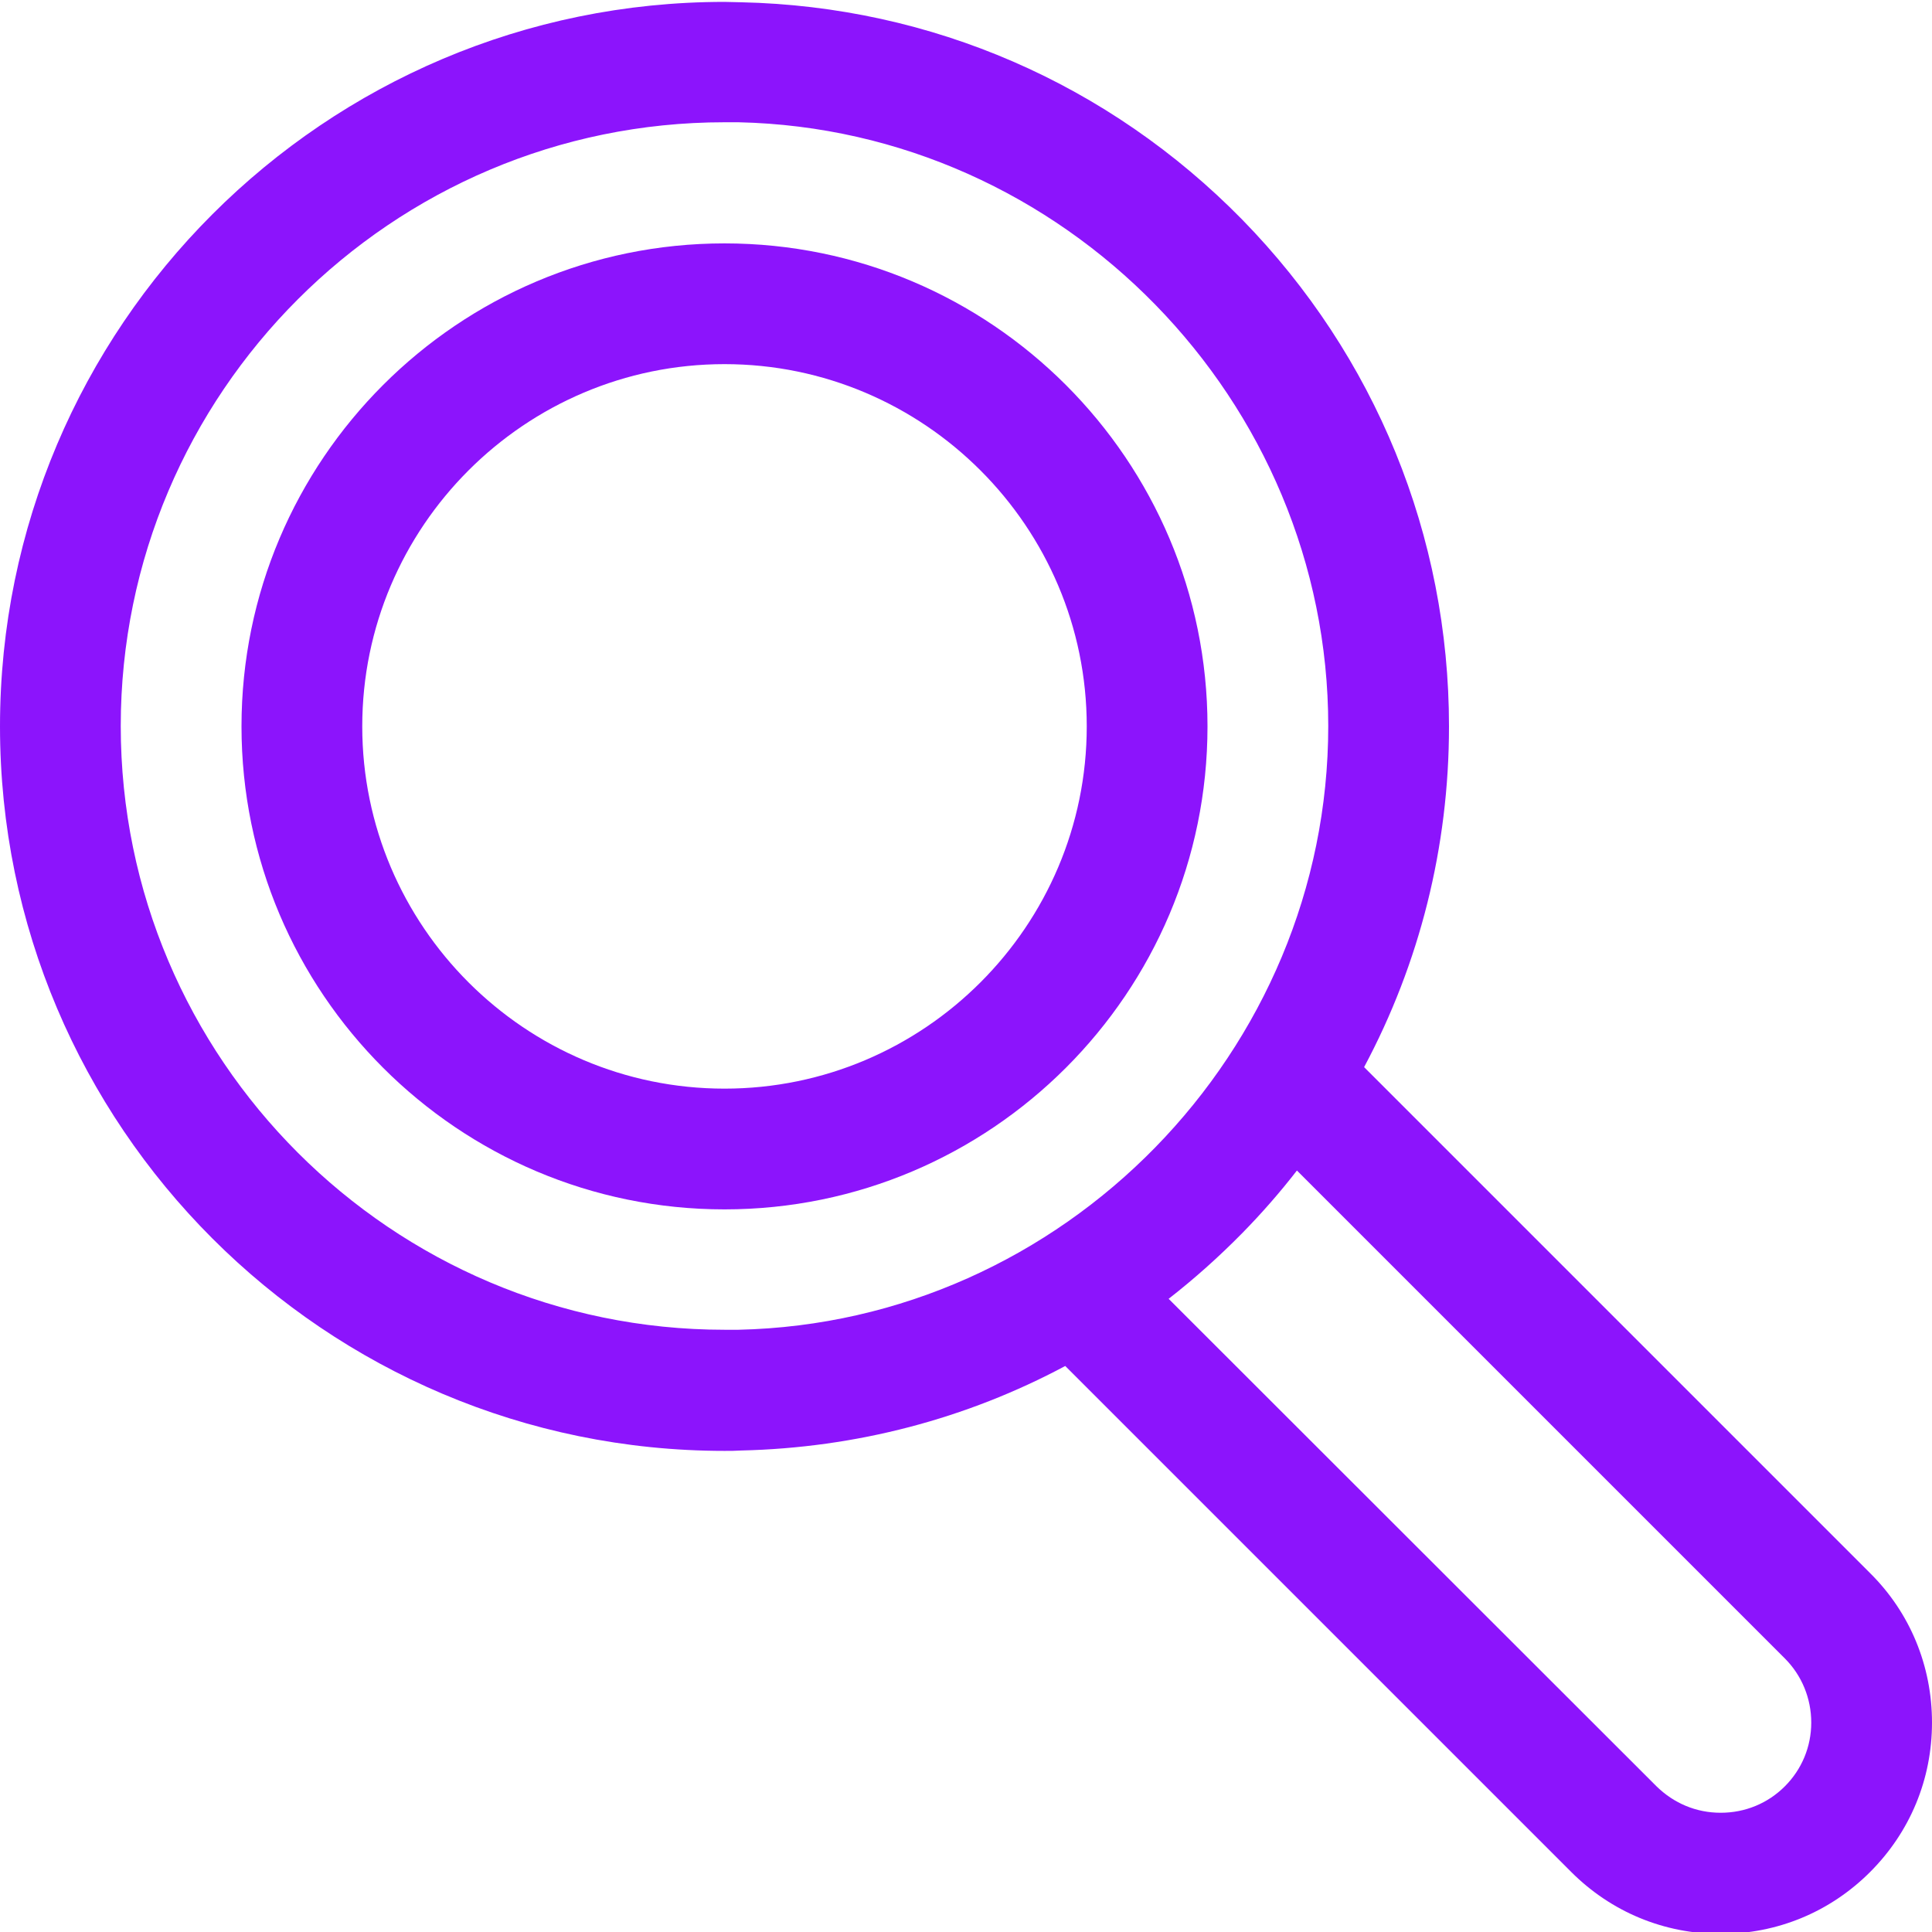 <?xml version="1.0" encoding="utf-8"?>
<!-- Generator: Adobe Illustrator 24.1.2, SVG Export Plug-In . SVG Version: 6.00 Build 0)  -->
<svg version="1.1" id="Layer_1" xmlns="http://www.w3.org/2000/svg" xmlns:xlink="http://www.w3.org/1999/xlink" x="0px" y="0px"
	 viewBox="0 0 512 512" style="enable-background:new 0 0 512 512;" xml:space="preserve">
<style type="text/css">
	.st0{fill:#8C14FC;}
</style>
<g>
	<path class="st0" d="M495.6,416.9L361.5,282.8c14.7-27.5,22.5-58.3,22.5-90.3c0-50.5-19.5-98.2-54.8-134.3
		c-35.3-36-82.4-56.5-132.8-57.6c-1.5,0-2.9-0.1-4.4-0.1C86.1,0.5,0,86.6,0,192.5s86.1,192,192,192c1.5,0,2.9,0,4.4-0.1
		c30.5-0.7,59.7-8.4,85.9-22.4l134.1,134.1c10.6,10.6,24.6,16.4,39.6,16.4s29-5.8,39.6-16.4c10.6-10.6,16.4-24.6,16.4-39.6
		S506.2,427.4,495.6,416.9L495.6,416.9z M195.7,352.4c-1.2,0-2.4,0-3.7,0c-88.2,0-160-71.8-160-160s71.8-160,160-160
		c1.2,0,2.4,0,3.7,0c86.2,1.9,156.3,73.7,156.3,160C352,278.7,281.9,350.5,195.7,352.4L195.7,352.4z M473,473.4
		c-4.5,4.5-10.5,7-17,7s-12.4-2.5-17-7L309.7,344.2c6.8-5.3,13.3-11.1,19.5-17.4c5.2-5.3,10-10.8,14.5-16.6L473,439.5
		c4.5,4.5,7,10.6,7,17S477.5,468.9,473,473.4L473,473.4z"/>
	<path class="st0" d="M192,64.5c-70.6,0-128,57.4-128,128s57.4,128,128,128s128-57.4,128-128S262.6,64.5,192,64.5z M192,288.5
		c-52.9,0-96-43.1-96-96s43.1-96,96-96s96,43.1,96,96S244.9,288.5,192,288.5z"/>
</g>
</svg>
